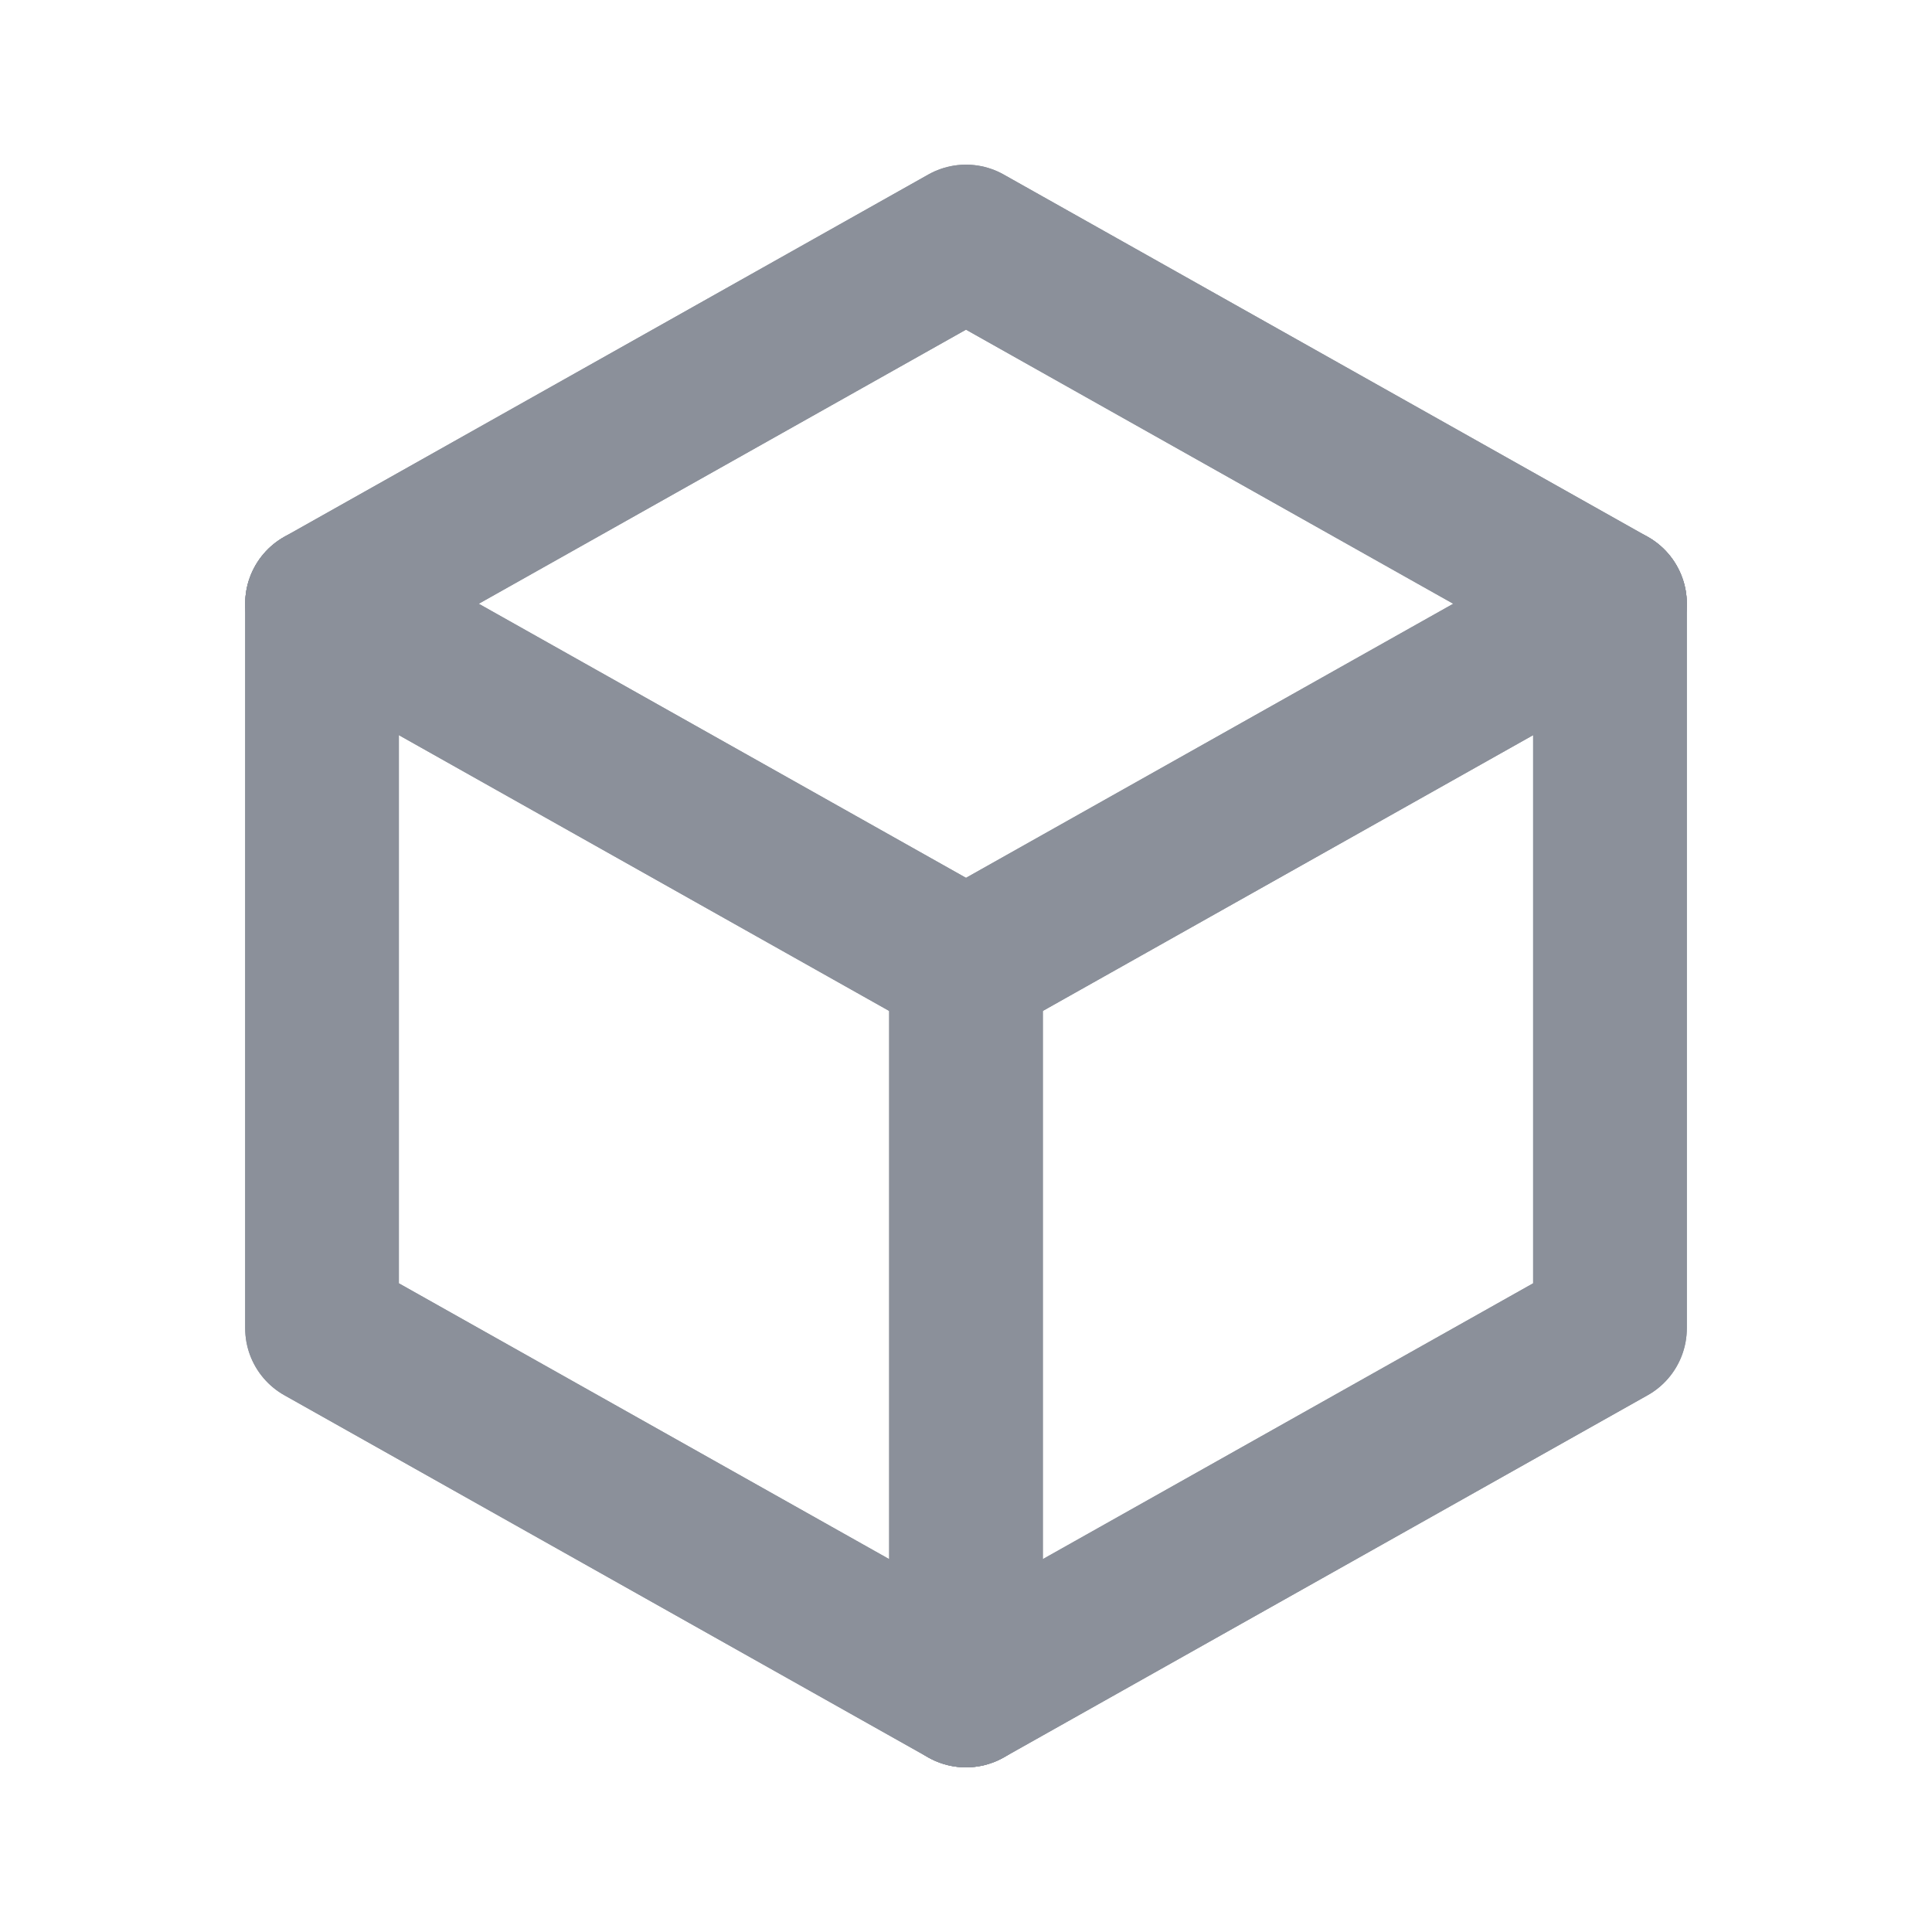 <svg width="22" height="22" viewBox="0 0 22 22" fill="none" xmlns="http://www.w3.org/2000/svg">
<path d="M11 2.75L18.333 6.875V15.125L11 19.25L3.667 15.125V6.875L11 2.75" stroke="#8B909A" stroke-width="1.75" stroke-linecap="round" stroke-linejoin="round"/>
<path d="M11 2.75L18.333 6.875V15.125L11 19.25L3.667 15.125V6.875L11 2.75" stroke="#8B909A" stroke-width="1.75" stroke-linecap="round" stroke-linejoin="round"/>
<path d="M11 11L18.333 6.875" stroke="#8B909A" stroke-width="1.75" stroke-linecap="round" stroke-linejoin="round"/>
<path d="M11 11L18.333 6.875" stroke="#8B909A" stroke-width="1.75" stroke-linecap="round" stroke-linejoin="round"/>
<path d="M11 11V19.25" stroke="#8B909A" stroke-width="1.75" stroke-linecap="round" stroke-linejoin="round"/>
<path d="M11 11V19.25" stroke="#8B909A" stroke-width="1.75" stroke-linecap="round" stroke-linejoin="round"/>
<path d="M11 11L3.667 6.875" stroke="#8B909A" stroke-width="1.75" stroke-linecap="round" stroke-linejoin="round"/>
<path d="M11 11L3.667 6.875" stroke="#8B909A" stroke-width="1.75" stroke-linecap="round" stroke-linejoin="round"/>
</svg>
